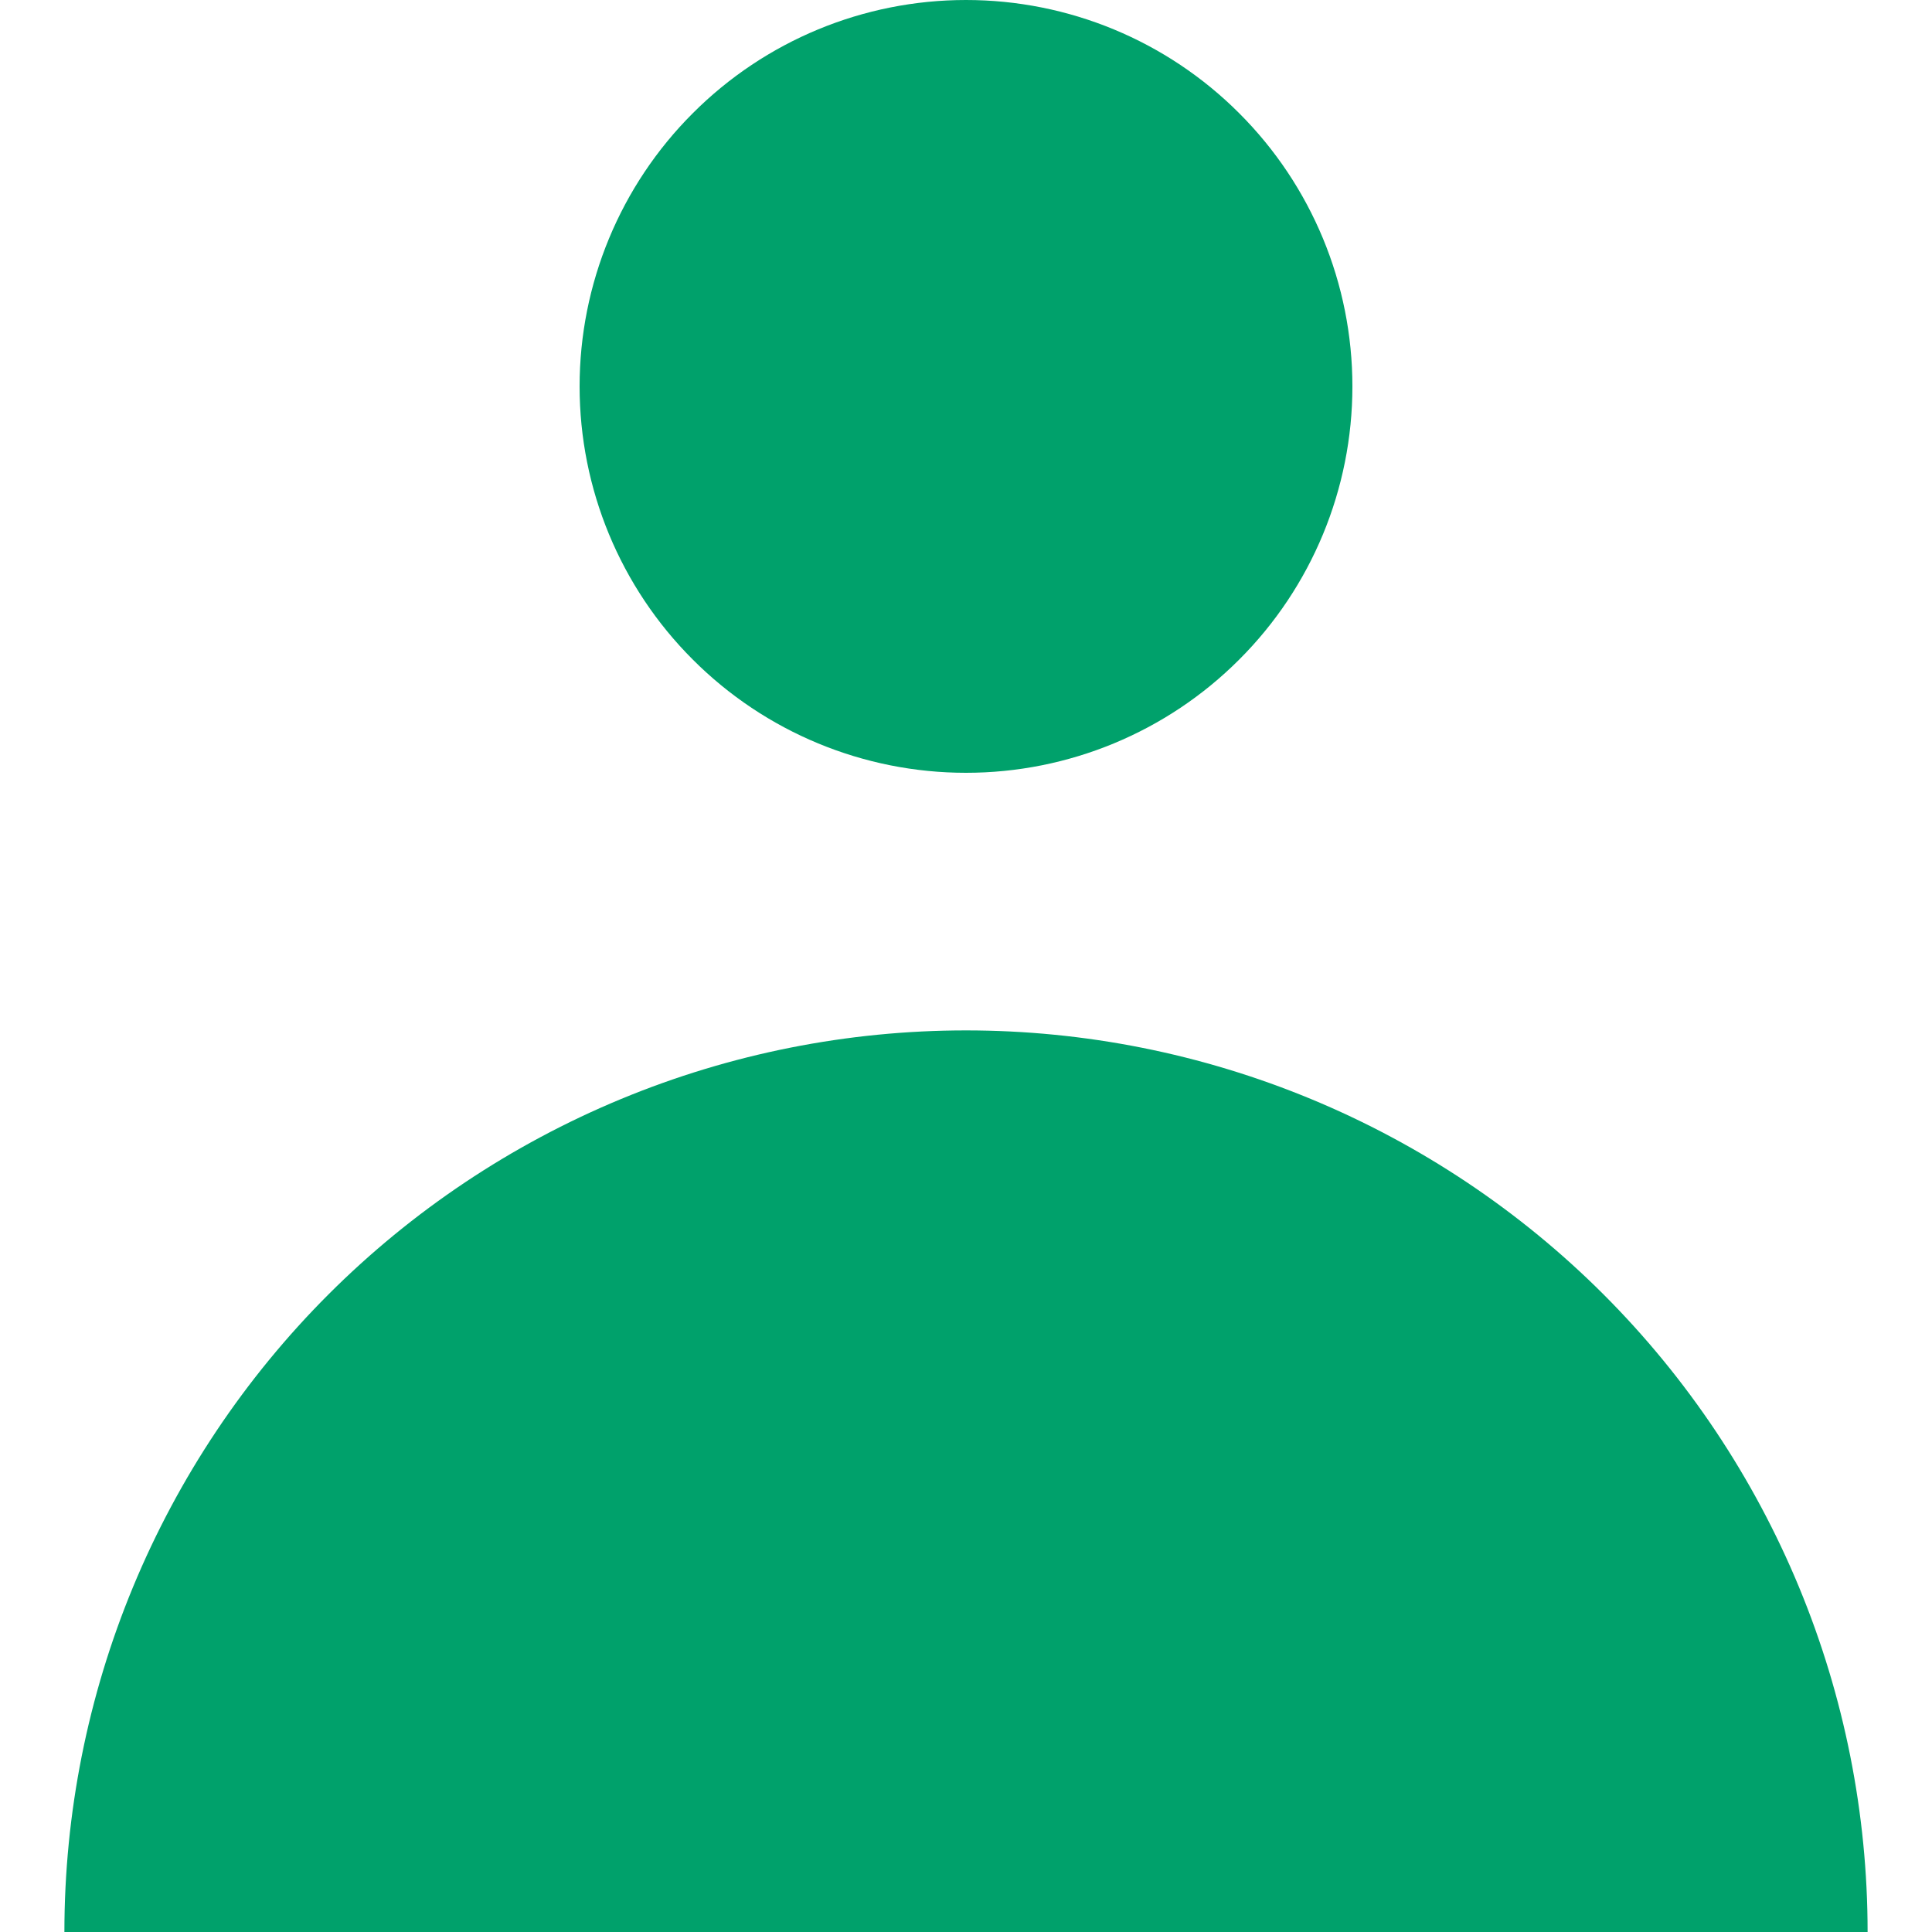 <svg width="15" height="15" viewBox="0 0 15 15" fill="none" xmlns="http://www.w3.org/2000/svg">
<path fill-rule="evenodd" clip-rule="evenodd" d="M7.5 6C8.296 6 9.059 5.684 9.621 5.121C10.184 4.559 10.5 3.796 10.5 3C10.5 2.204 10.184 1.441 9.621 0.879C9.059 0.316 8.296 0 7.5 0C6.704 0 5.941 0.316 5.379 0.879C4.816 1.441 4.5 2.204 4.5 3C4.5 3.796 4.816 4.559 5.379 5.121C5.941 5.684 6.704 6 7.5 6ZM0.5 15C0.5 14.081 0.681 13.171 1.033 12.321C1.385 11.472 1.9 10.7 2.55 10.05C3.2 9.4 3.972 8.885 4.821 8.533C5.67 8.181 6.581 8 7.5 8C8.419 8 9.329 8.181 10.179 8.533C11.028 8.885 11.8 9.4 12.45 10.05C13.1 10.7 13.615 11.472 13.967 12.321C14.319 13.171 14.5 14.081 14.5 15H0.5Z" fill="#00A16B"/>
</svg>
